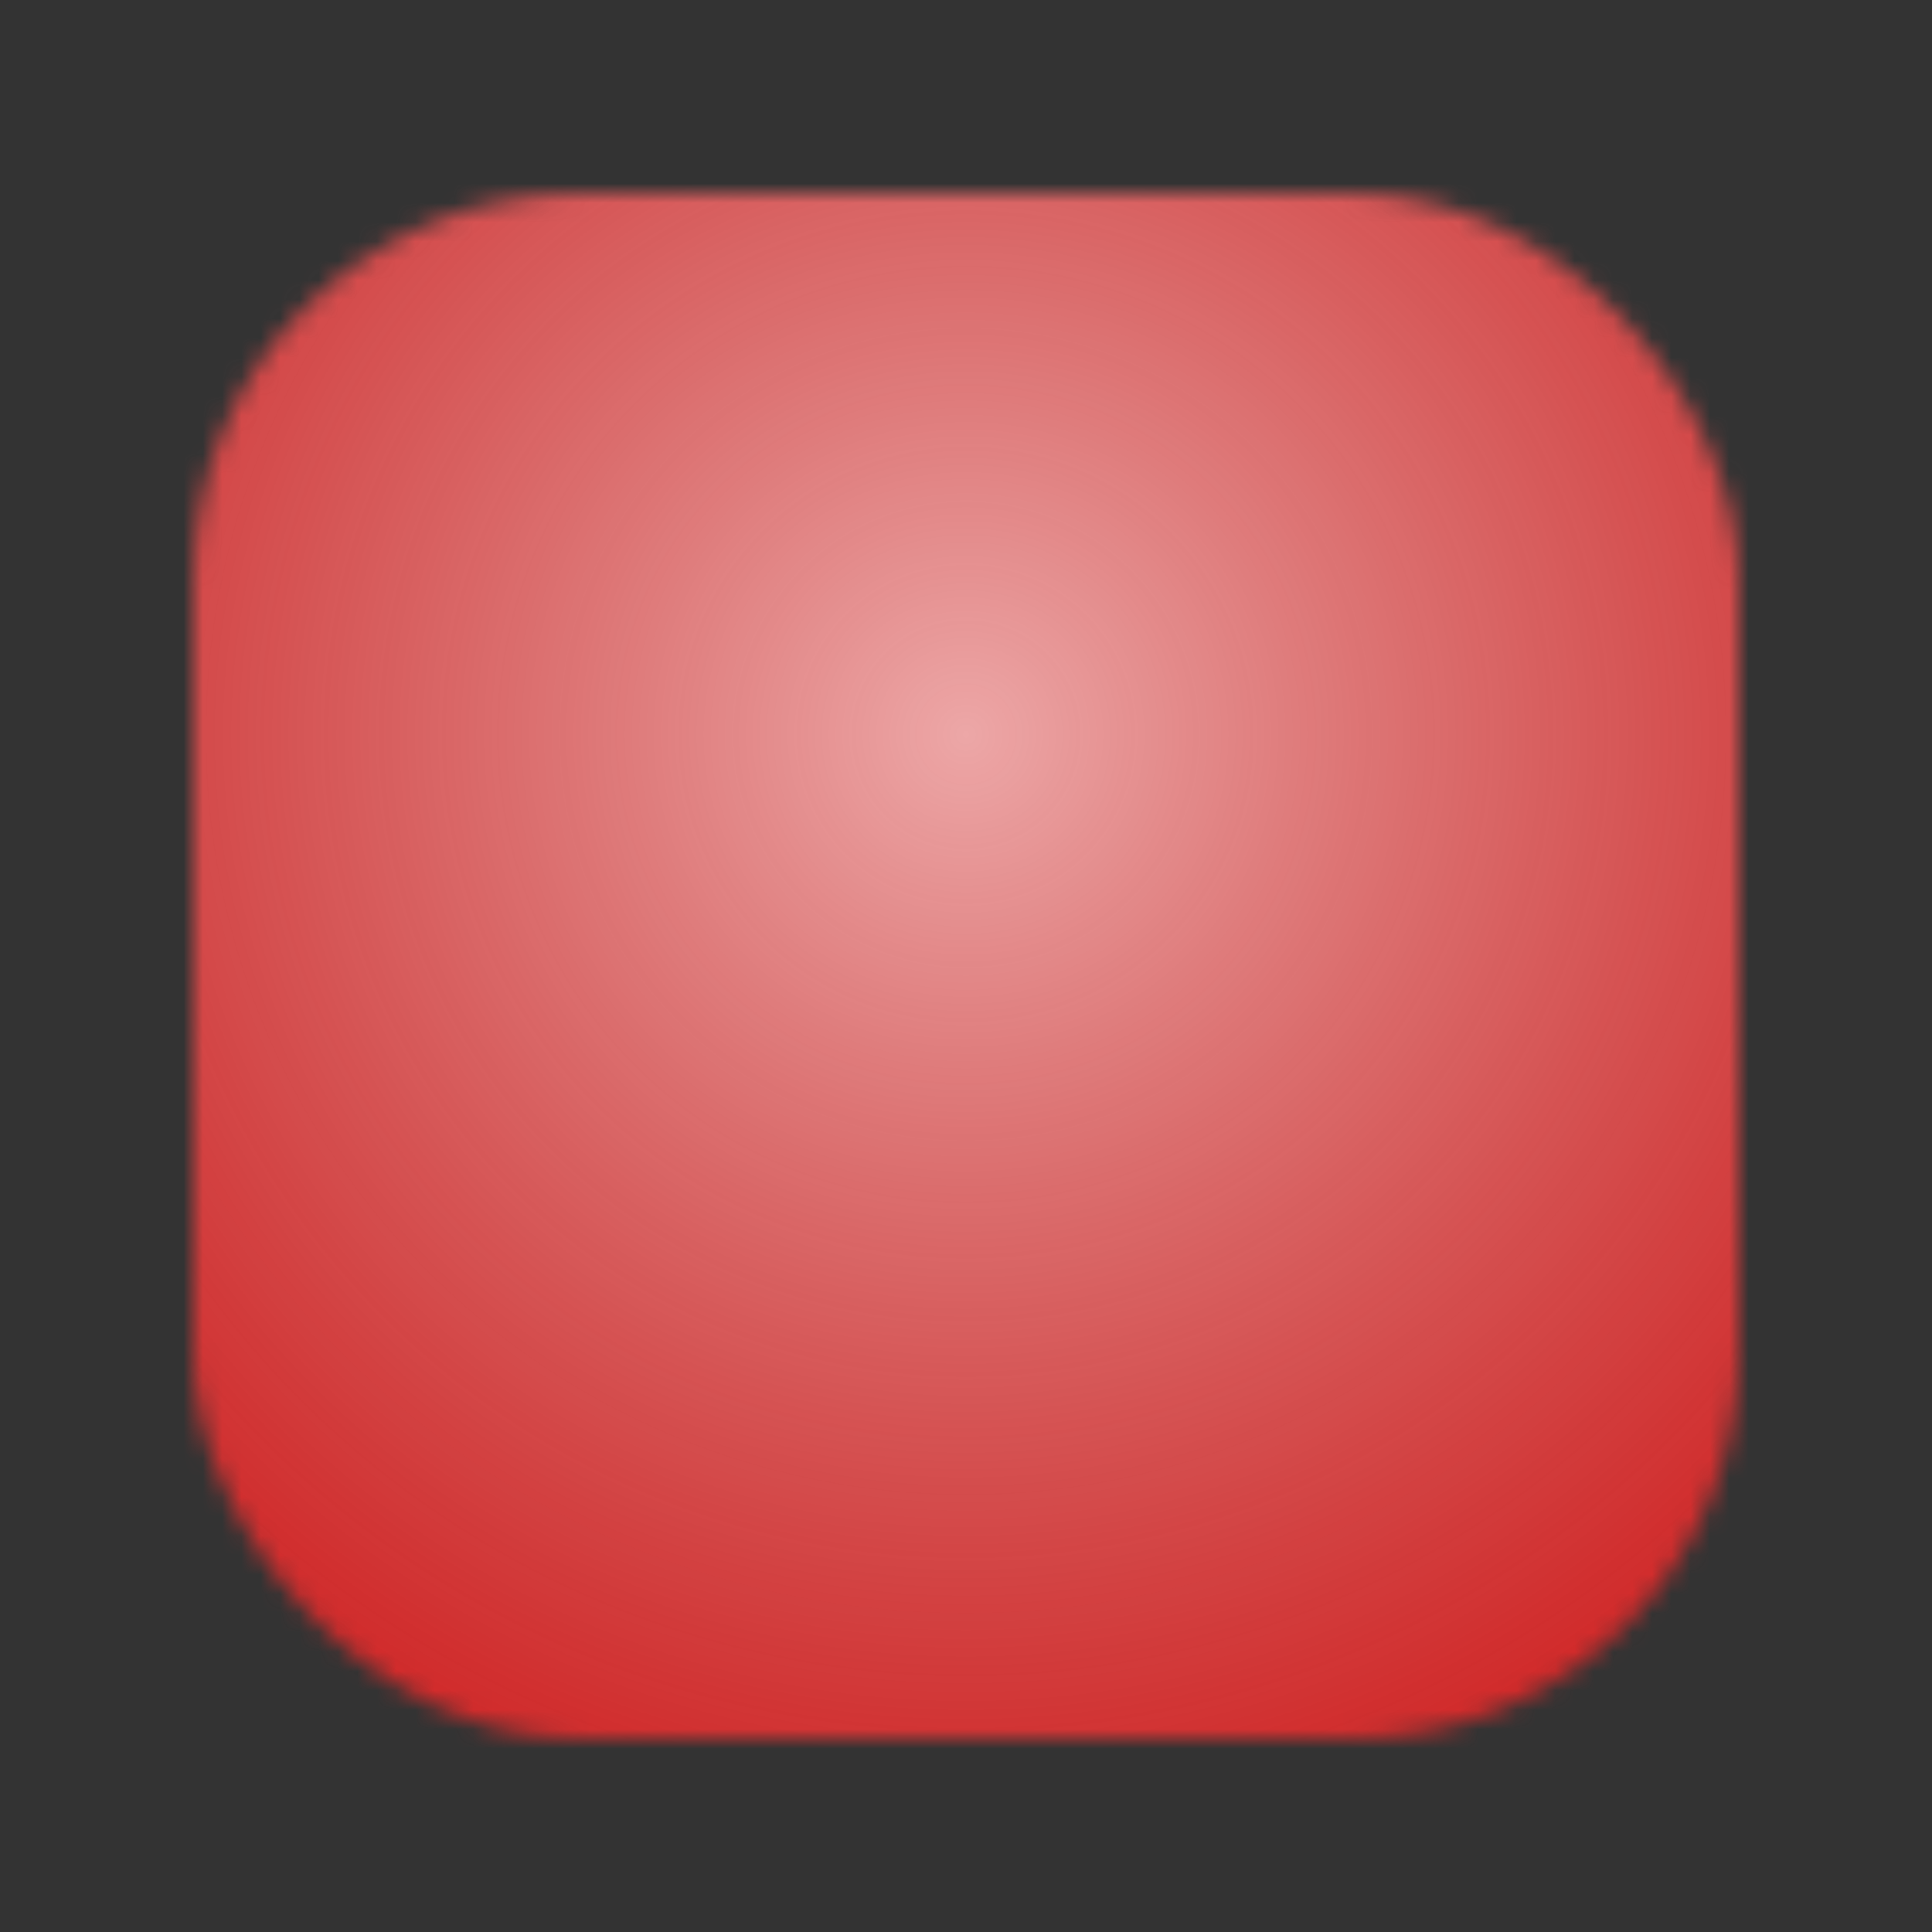<svg width="100" height="100" viewBox="0 0 100 100" fill="none" xmlns="http://www.w3.org/2000/svg">
<rect x="0" y="0" width="100" height="100" fill="#333333" stroke="none"/>
<g clip-path="url(#clip0_281_1184)">
<mask id="mask0_281_1184" style="mask-type:alpha" maskUnits="userSpaceOnUse" x="5" y="6" width="90" height="88">
<rect x="10" y="10" width="80" height="80" rx="20" fill="black"/>
</mask>
<g mask="url(#mask0_281_1184)">
<rect width="100" height="100" fill="#D12222"/>
<circle cx="50" cy="38" r="62.5" fill="url(#paint0_radial_281_1184)" fill-opacity="0.6"/>
</g>
</g>
<defs>
<radialGradient id="paint0_radial_281_1184" cx="0" cy="0" r="1" gradientUnits="userSpaceOnUse" gradientTransform="translate(50 38) rotate(90) scale(62.5)">
<stop stop-color="white"/>
<stop offset="1" stop-color="#CCCCCC" stop-opacity="0"/>
</radialGradient>
<clipPath id="clip0_281_1184">
<rect width="100" height="100" fill="white"/>
</clipPath>
</defs>
</svg>

